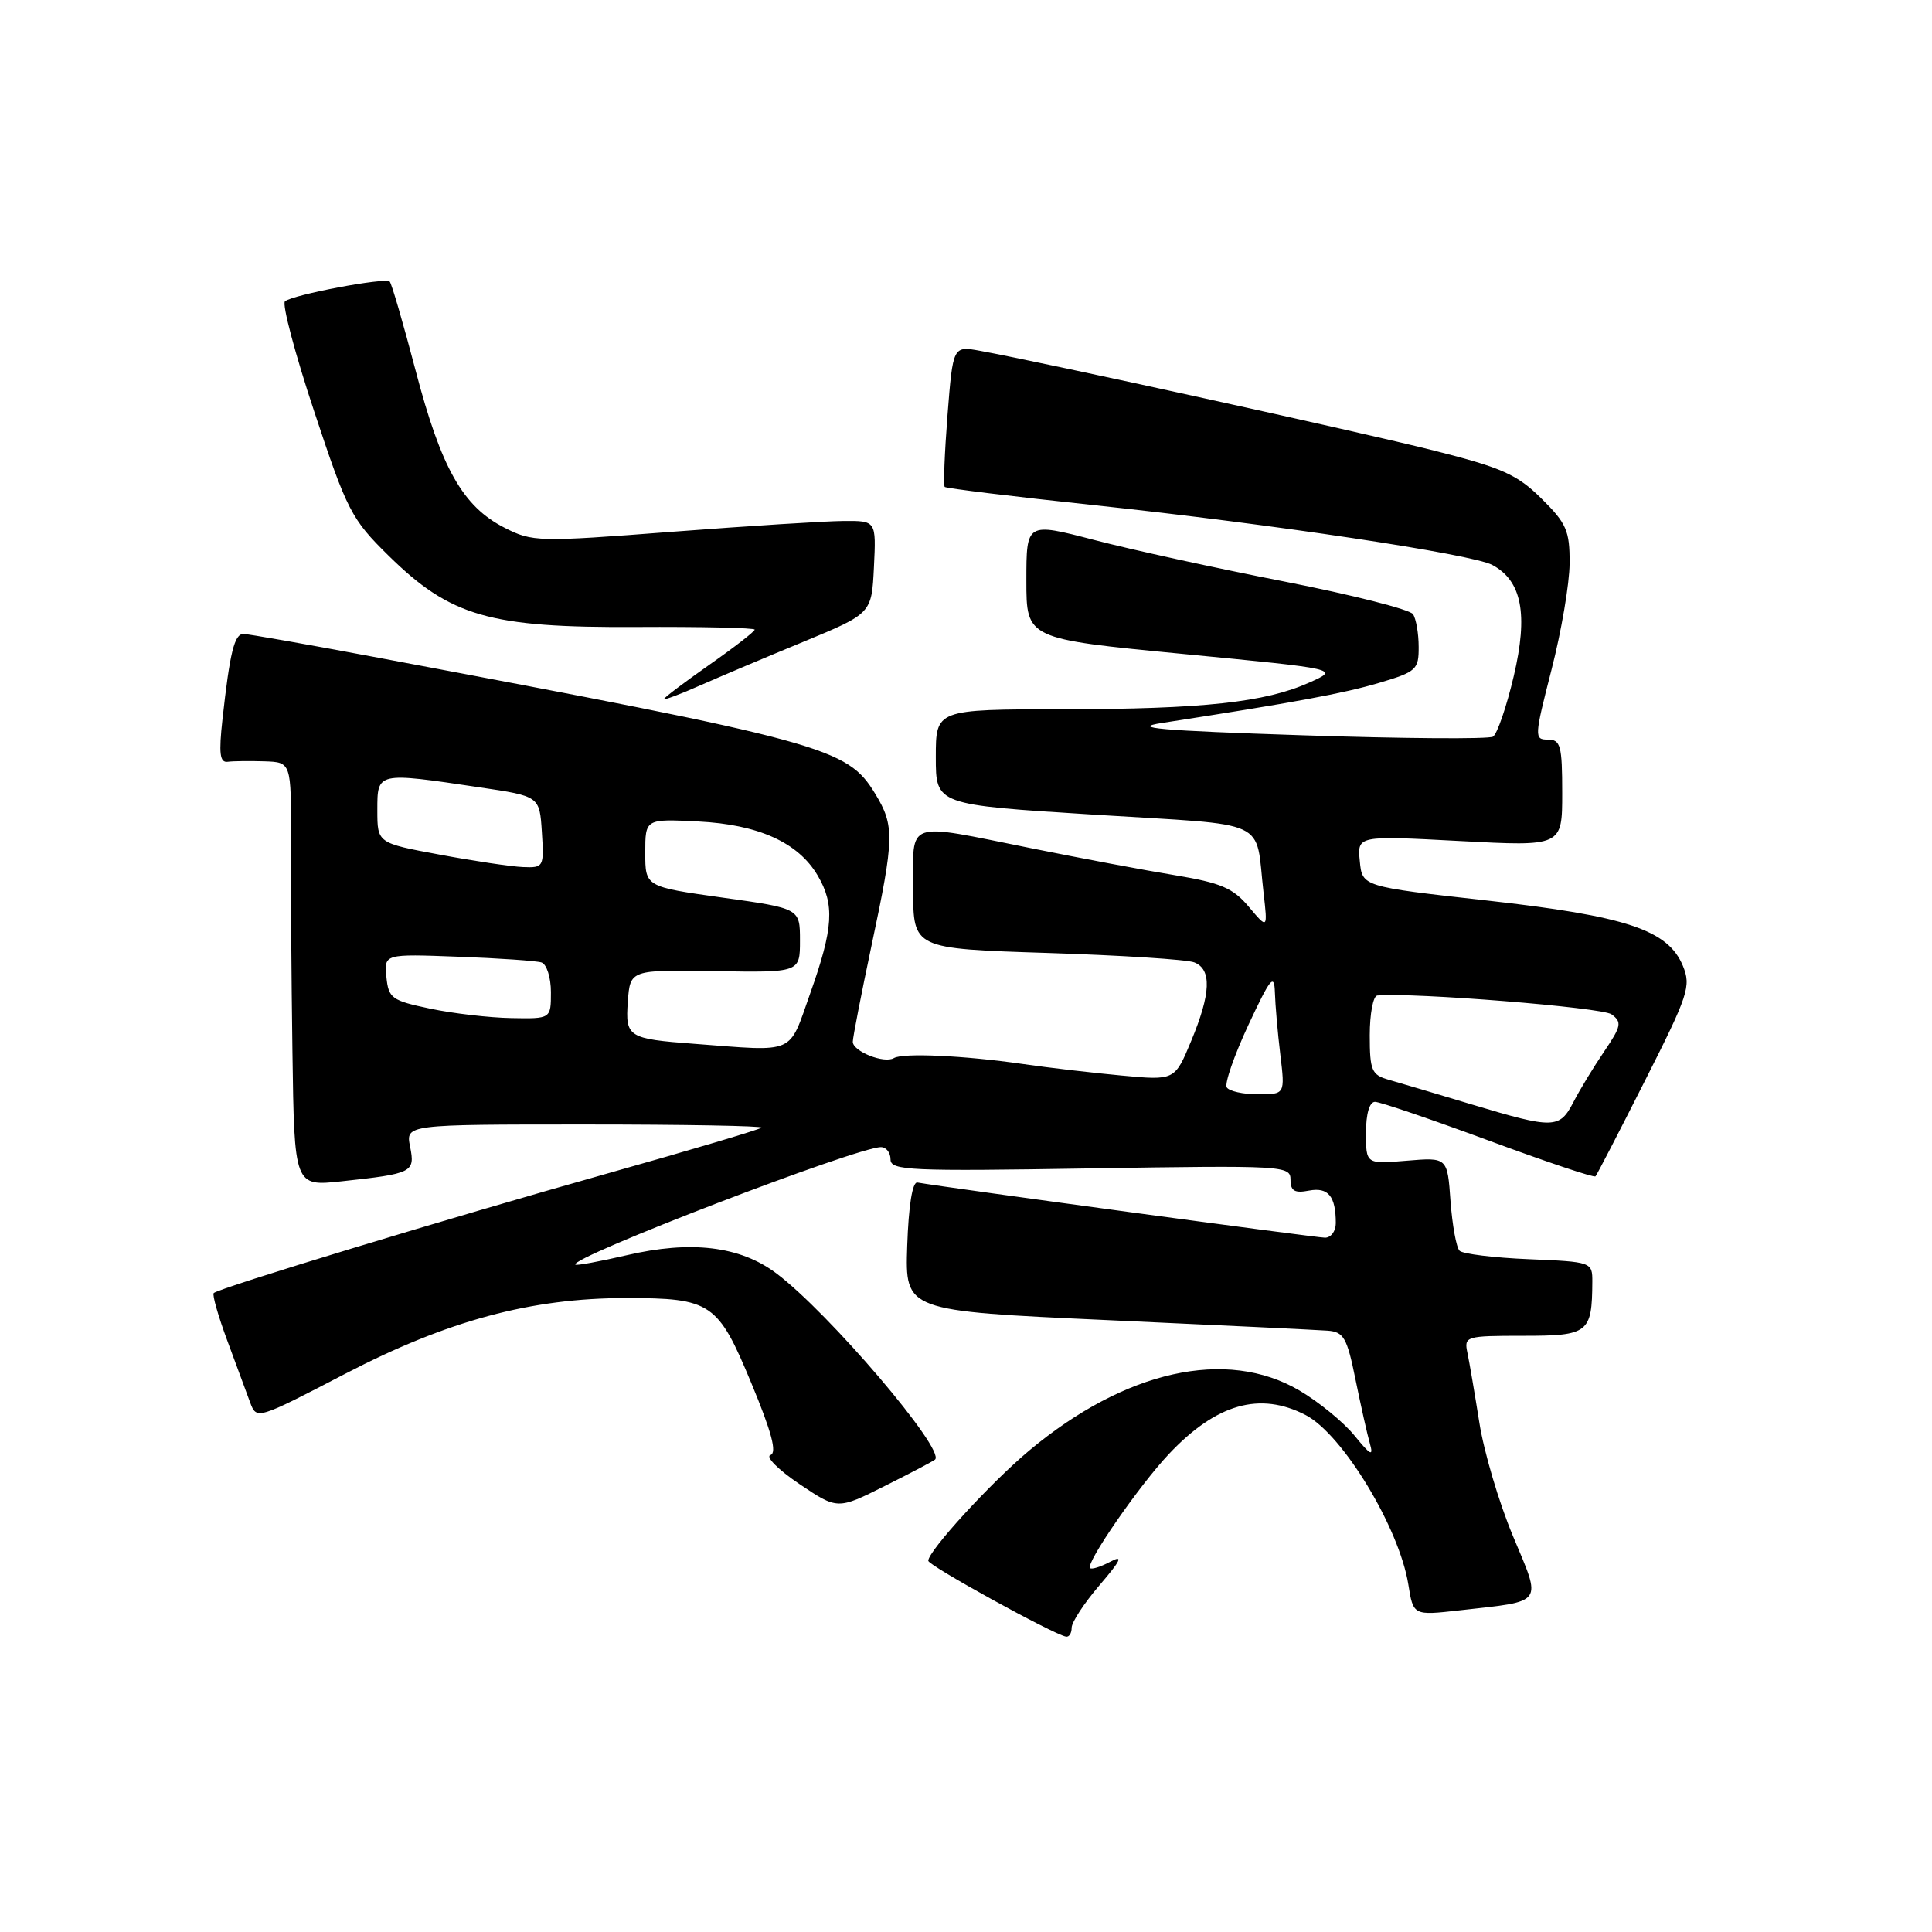 <?xml version="1.0" encoding="UTF-8" standalone="no"?>
<!DOCTYPE svg PUBLIC "-//W3C//DTD SVG 1.1//EN" "http://www.w3.org/Graphics/SVG/1.1/DTD/svg11.dtd" >
<svg xmlns="http://www.w3.org/2000/svg" xmlns:xlink="http://www.w3.org/1999/xlink" version="1.1" viewBox="0 0 256 256">
 <g >
 <path fill="currentColor"
d=" M 142.00 215.68 C 142.00 214.95 143.66 212.42 145.70 210.04 C 148.55 206.71 148.88 206.00 147.11 206.94 C 145.86 207.61 144.65 207.99 144.44 207.78 C 143.82 207.15 150.95 196.83 154.88 192.67 C 161.17 186.00 166.93 184.36 173.00 187.50 C 177.89 190.03 185.40 202.42 186.61 209.94 C 187.27 214.07 187.27 214.07 193.38 213.38 C 204.75 212.10 204.31 212.72 200.46 203.50 C 198.62 199.10 196.62 192.35 196.02 188.50 C 195.41 184.65 194.70 180.49 194.44 179.25 C 193.98 177.07 194.20 177.00 201.86 177.00 C 210.48 177.00 210.95 176.63 210.99 169.85 C 211.00 167.23 210.93 167.20 202.58 166.85 C 197.95 166.66 193.82 166.15 193.40 165.73 C 192.97 165.30 192.44 162.35 192.20 159.16 C 191.79 153.35 191.79 153.35 186.39 153.80 C 181.00 154.25 181.00 154.25 181.00 150.12 C 181.00 147.58 181.46 146.00 182.20 146.00 C 182.86 146.00 189.63 148.31 197.24 151.12 C 204.86 153.94 211.23 156.08 211.41 155.87 C 211.60 155.67 214.55 149.96 217.97 143.19 C 223.72 131.83 224.10 130.67 222.99 127.98 C 221.02 123.22 215.53 121.39 197.00 119.32 C 180.50 117.48 180.50 117.48 180.18 114.10 C 179.85 110.72 179.85 110.72 193.43 111.44 C 207.00 112.16 207.00 112.16 207.00 105.08 C 207.00 98.80 206.79 98.00 205.10 98.00 C 203.28 98.00 203.30 97.66 205.58 88.75 C 206.89 83.66 207.97 77.31 207.98 74.63 C 208.00 70.32 207.57 69.34 204.25 66.06 C 201.03 62.87 199.03 61.98 190.00 59.70 C 180.33 57.26 138.28 48.02 129.89 46.49 C 126.27 45.83 126.27 45.83 125.55 55.00 C 125.16 60.04 124.99 64.33 125.18 64.52 C 125.38 64.71 134.30 65.80 145.02 66.94 C 168.76 69.47 195.05 73.42 197.74 74.86 C 201.66 76.96 202.51 81.38 200.58 89.59 C 199.62 93.66 198.38 97.27 197.83 97.61 C 197.27 97.95 185.95 97.87 172.66 97.43 C 153.59 96.80 149.66 96.46 154.00 95.79 C 171.48 93.09 178.05 91.88 182.75 90.48 C 187.68 89.02 188.00 88.72 187.98 85.71 C 187.98 83.95 187.64 81.99 187.23 81.38 C 186.83 80.76 179.17 78.82 170.21 77.06 C 161.25 75.31 149.89 72.83 144.96 71.54 C 136.00 69.21 136.00 69.21 136.00 76.93 C 136.00 84.65 136.00 84.65 156.75 86.65 C 177.50 88.65 177.50 88.65 173.52 90.43 C 167.64 93.07 159.44 93.96 140.75 93.98 C 124.00 94.00 124.00 94.00 124.00 100.32 C 124.00 106.64 124.00 106.64 145.01 107.95 C 168.69 109.43 166.27 108.31 167.43 118.31 C 167.98 123.13 167.98 123.13 165.47 120.15 C 163.39 117.67 161.76 116.98 155.74 115.98 C 151.76 115.33 143.15 113.71 136.61 112.39 C 119.74 109.00 121.00 108.56 121.00 117.85 C 121.00 125.70 121.00 125.70 138.75 126.27 C 148.51 126.58 157.29 127.14 158.25 127.52 C 160.58 128.44 160.46 131.64 157.83 137.95 C 155.66 143.17 155.66 143.17 148.58 142.51 C 144.69 142.15 138.80 141.46 135.50 140.98 C 127.75 139.86 119.65 139.49 118.45 140.20 C 117.16 140.97 113.00 139.31 113.00 138.04 C 113.00 137.47 114.12 131.72 115.49 125.25 C 118.51 111.03 118.55 109.42 115.97 105.18 C 112.23 99.05 109.50 98.30 49.43 87.02 C 40.59 85.36 32.87 84.00 32.26 84.00 C 31.06 84.00 30.46 86.42 29.48 95.31 C 28.98 99.85 29.13 101.08 30.17 100.94 C 30.90 100.84 33.10 100.82 35.05 100.88 C 38.59 101.00 38.59 101.00 38.55 111.25 C 38.52 116.89 38.61 129.53 38.75 139.35 C 39.00 157.20 39.00 157.20 45.25 156.53 C 54.69 155.51 55.02 155.35 54.34 151.94 C 53.75 149.00 53.75 149.00 77.54 149.00 C 90.63 149.00 101.14 149.19 100.91 149.42 C 100.67 149.66 91.49 152.39 80.49 155.49 C 59.42 161.42 28.99 170.67 28.32 171.34 C 28.11 171.56 28.91 174.38 30.11 177.62 C 31.31 180.85 32.67 184.54 33.14 185.82 C 34.00 188.13 34.04 188.12 45.75 182.03 C 59.29 174.99 70.36 172.00 82.94 172.00 C 94.26 172.00 95.13 172.60 99.57 183.31 C 102.25 189.76 102.98 192.51 102.09 192.80 C 101.41 193.03 103.13 194.75 105.91 196.63 C 110.98 200.04 110.98 200.04 117.24 196.90 C 120.68 195.18 123.68 193.60 123.90 193.40 C 125.31 192.11 109.79 173.91 102.85 168.71 C 98.05 165.11 91.55 164.33 83.01 166.33 C 79.43 167.16 76.39 167.72 76.24 167.57 C 75.35 166.68 113.55 152.00 116.73 152.00 C 117.43 152.00 118.00 152.73 118.00 153.63 C 118.00 155.10 120.52 155.21 144.50 154.82 C 170.11 154.41 171.00 154.46 171.00 156.31 C 171.00 157.81 171.54 158.13 173.45 157.76 C 176.00 157.28 177.00 158.50 177.00 162.08 C 177.00 163.14 176.36 164.00 175.57 164.00 C 174.43 164.00 125.44 157.37 121.56 156.69 C 120.90 156.57 120.39 159.76 120.21 165.10 C 119.93 173.70 119.93 173.70 146.71 174.92 C 161.45 175.59 174.59 176.22 175.92 176.32 C 178.05 176.48 178.49 177.25 179.61 182.79 C 180.32 186.25 181.17 190.08 181.52 191.29 C 182.02 193.05 181.61 192.84 179.50 190.25 C 178.05 188.46 174.75 185.76 172.18 184.25 C 162.53 178.58 149.10 181.57 136.37 192.21 C 131.25 196.49 123.00 205.51 123.00 206.81 C 123.00 207.44 139.52 216.54 141.25 216.86 C 141.66 216.94 142.00 216.41 142.00 215.68 Z  M 106.50 85.02 C 115.50 81.29 115.50 81.29 115.80 75.15 C 116.10 69.00 116.10 69.00 111.80 69.03 C 109.43 69.04 99.21 69.69 89.09 70.46 C 71.29 71.83 70.54 71.81 66.84 69.92 C 61.33 67.11 58.46 62.04 55.08 49.13 C 53.44 42.88 51.89 37.56 51.64 37.31 C 51.07 36.73 38.74 39.06 37.76 39.93 C 37.35 40.29 39.09 46.87 41.64 54.54 C 45.99 67.67 46.57 68.80 51.48 73.62 C 59.69 81.69 64.87 83.18 84.25 83.08 C 92.91 83.03 100.00 83.19 100.00 83.43 C 100.00 83.67 97.30 85.77 94.00 88.08 C 90.70 90.40 88.00 92.43 88.00 92.61 C 88.00 92.79 90.14 91.99 92.75 90.83 C 95.36 89.68 101.55 87.06 106.50 85.02 Z  M 195.00 146.34 C 190.32 144.93 185.38 143.46 184.00 143.07 C 181.75 142.43 181.50 141.84 181.50 137.18 C 181.50 134.33 181.95 131.96 182.50 131.91 C 187.22 131.48 212.28 133.49 213.53 134.40 C 214.94 135.43 214.84 135.96 212.57 139.31 C 211.17 141.37 209.33 144.39 208.49 146.03 C 206.64 149.59 205.89 149.61 195.00 146.34 Z  M 162.55 144.08 C 162.24 143.58 163.53 139.87 165.41 135.83 C 168.34 129.56 168.85 128.93 168.93 131.50 C 168.98 133.15 169.30 136.86 169.65 139.75 C 170.28 145.00 170.28 145.00 166.70 145.00 C 164.73 145.00 162.86 144.59 162.55 144.08 Z  M 92.00 138.31 C 83.21 137.65 82.85 137.42 83.19 132.72 C 83.50 128.50 83.50 128.50 94.75 128.68 C 106.00 128.87 106.00 128.87 106.00 124.62 C 106.00 120.37 106.00 120.37 95.75 118.94 C 85.50 117.50 85.50 117.50 85.50 113.00 C 85.50 108.50 85.50 108.50 92.50 108.85 C 100.49 109.25 105.76 111.63 108.34 116.00 C 110.62 119.86 110.43 122.97 107.37 131.59 C 104.44 139.85 105.61 139.34 92.00 138.31 Z  M 57.00 133.65 C 51.90 132.58 51.48 132.28 51.20 129.45 C 50.90 126.40 50.90 126.40 60.70 126.77 C 66.09 126.97 71.06 127.31 71.75 127.53 C 72.44 127.76 73.00 129.53 73.00 131.47 C 73.00 135.00 73.00 135.00 67.75 134.90 C 64.86 134.85 60.02 134.29 57.00 133.65 Z  M 58.25 113.24 C 50.00 111.71 50.00 111.71 50.00 107.35 C 50.00 102.29 49.92 102.30 63.50 104.32 C 71.50 105.50 71.50 105.50 71.80 110.25 C 72.10 114.88 72.04 115.00 69.30 114.89 C 67.76 114.83 62.79 114.09 58.25 113.24 Z "/>
</g>
</svg>